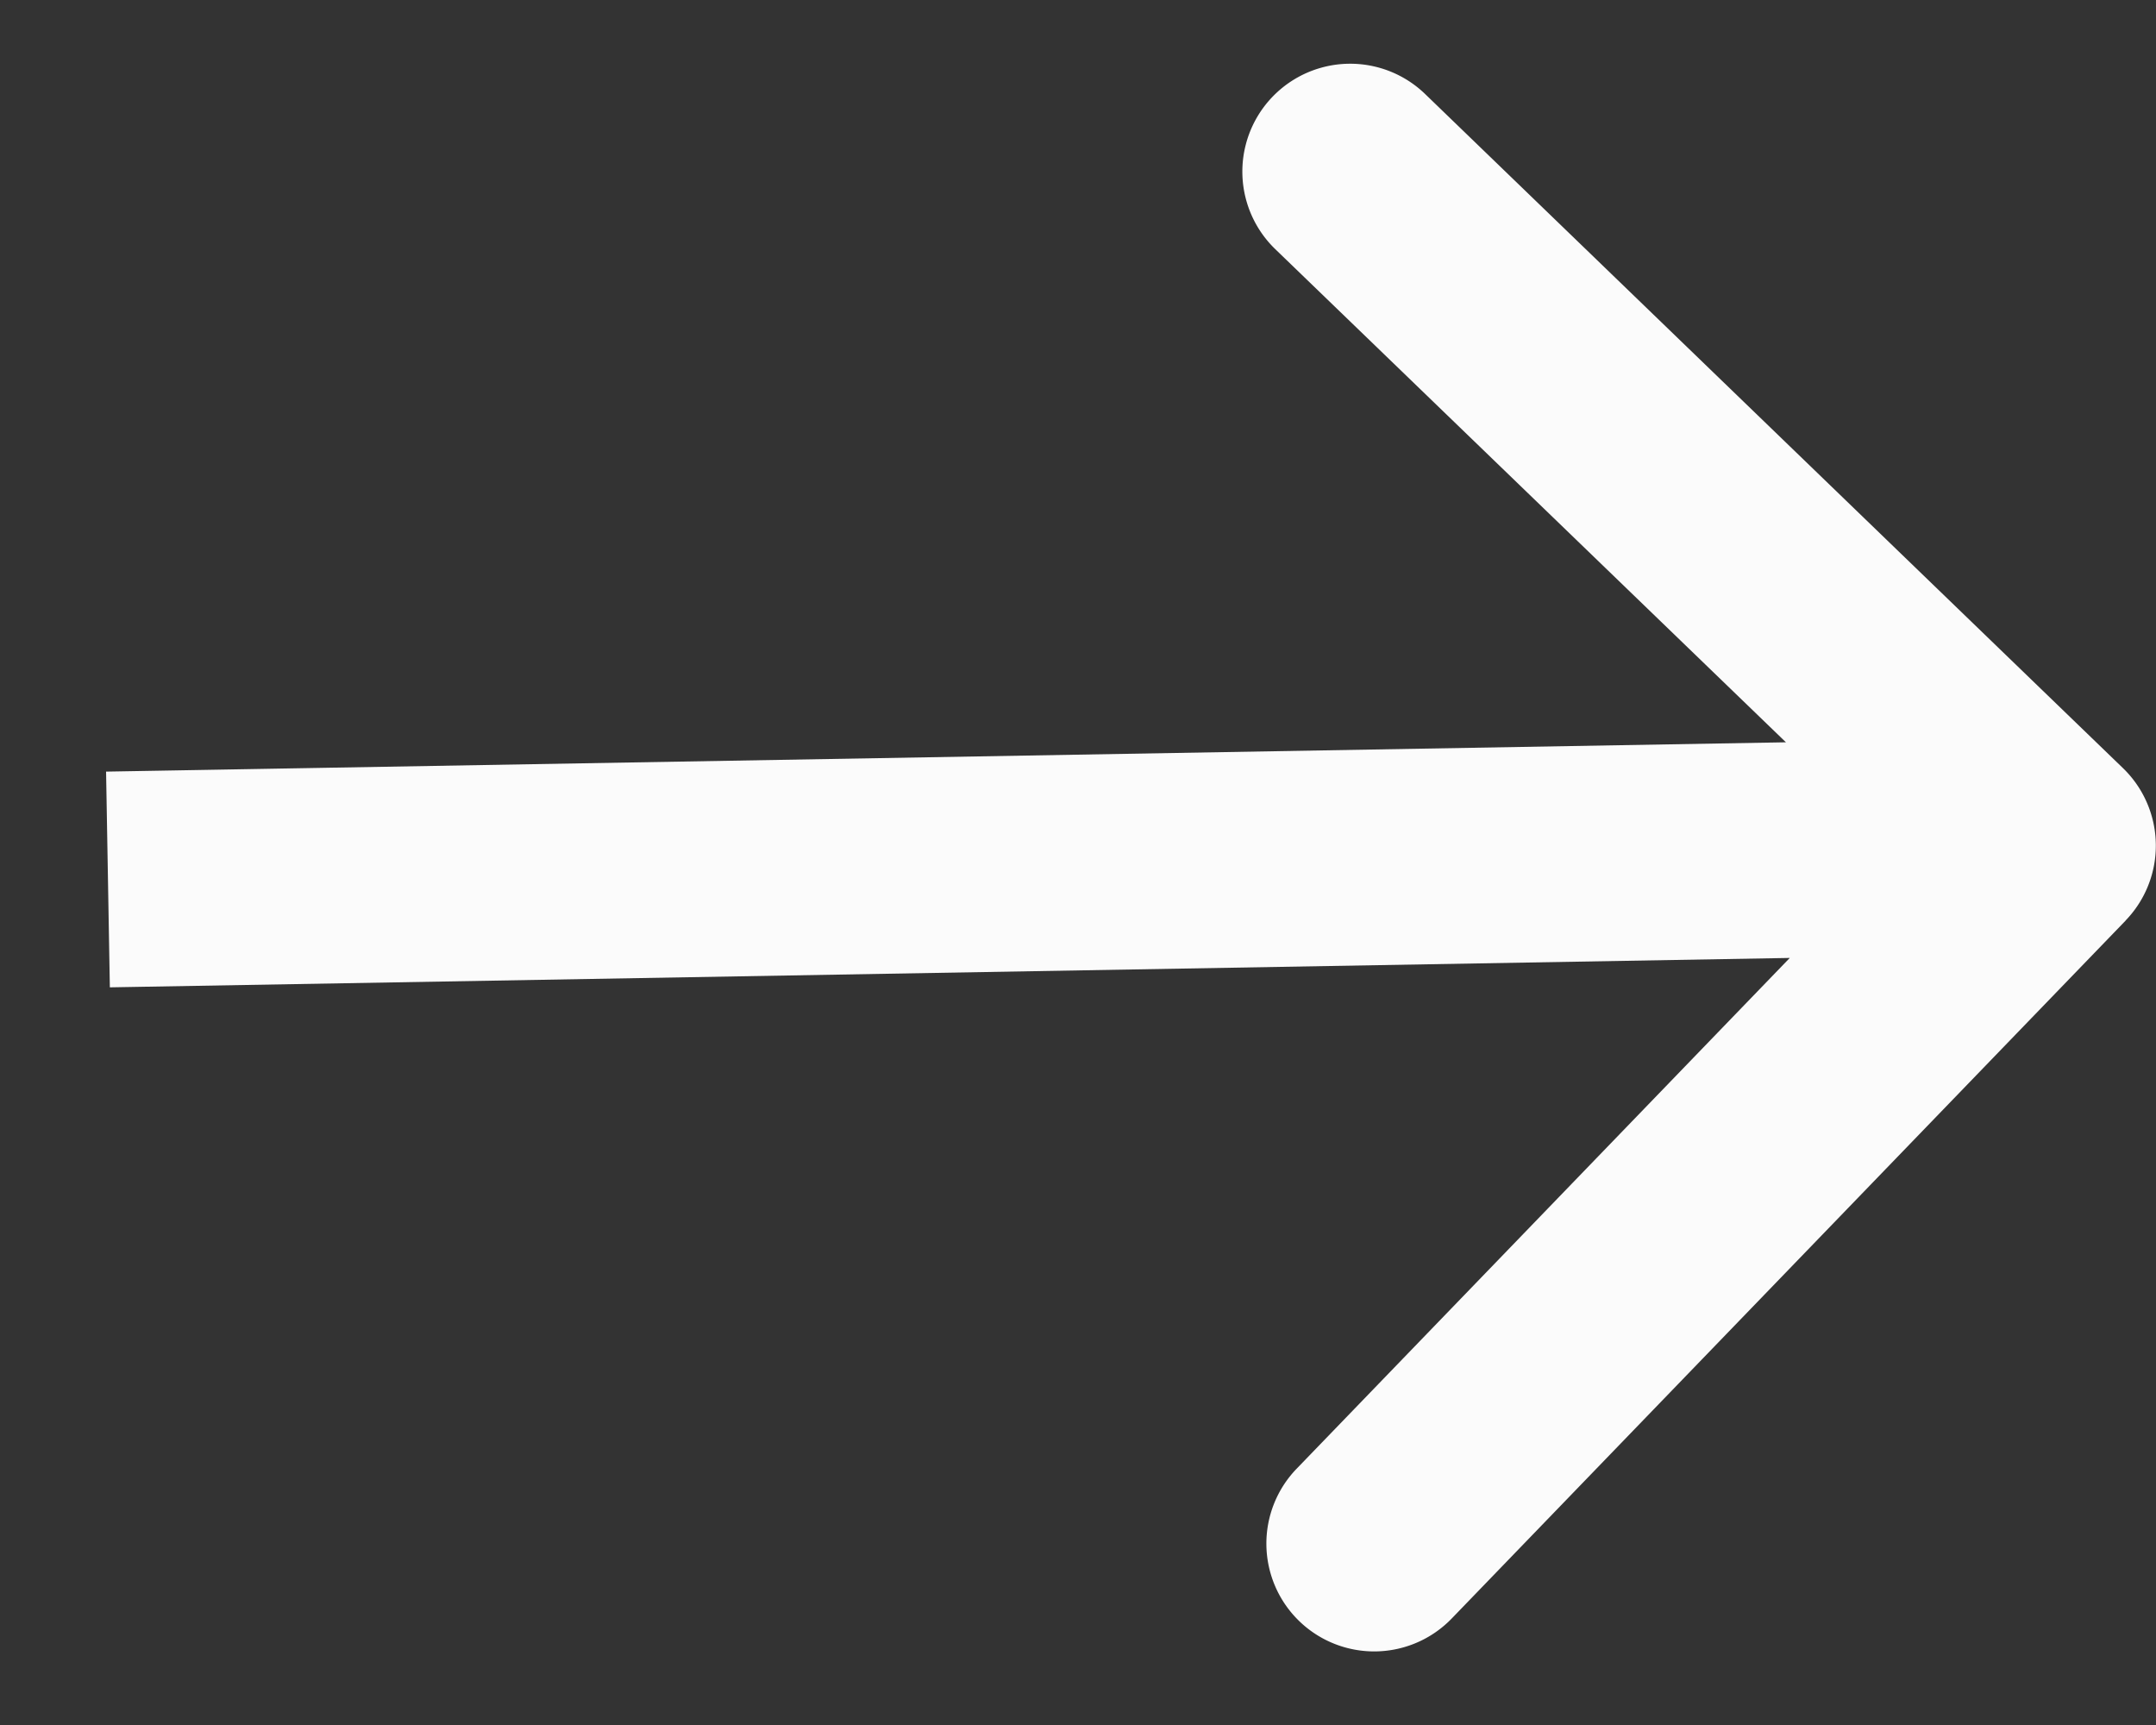 <svg xmlns="http://www.w3.org/2000/svg" width="20" height="16" fill="none">
  <rect width="100%" height="100%" fill="#333333" stroke="none"/>
  <path fill="#FBFBFB" d="M19.718 8.538a1 1 0 0 0-.025-1.414L13.22.872a1 1 0 1 0-1.39 1.439l5.755 5.557-5.557 5.755a1 1 0 1 0 1.439 1.389l6.252-6.474Zm-18.7.62 17.998-.315-.035-2-17.997.314.035 2Z"/>
</svg>
